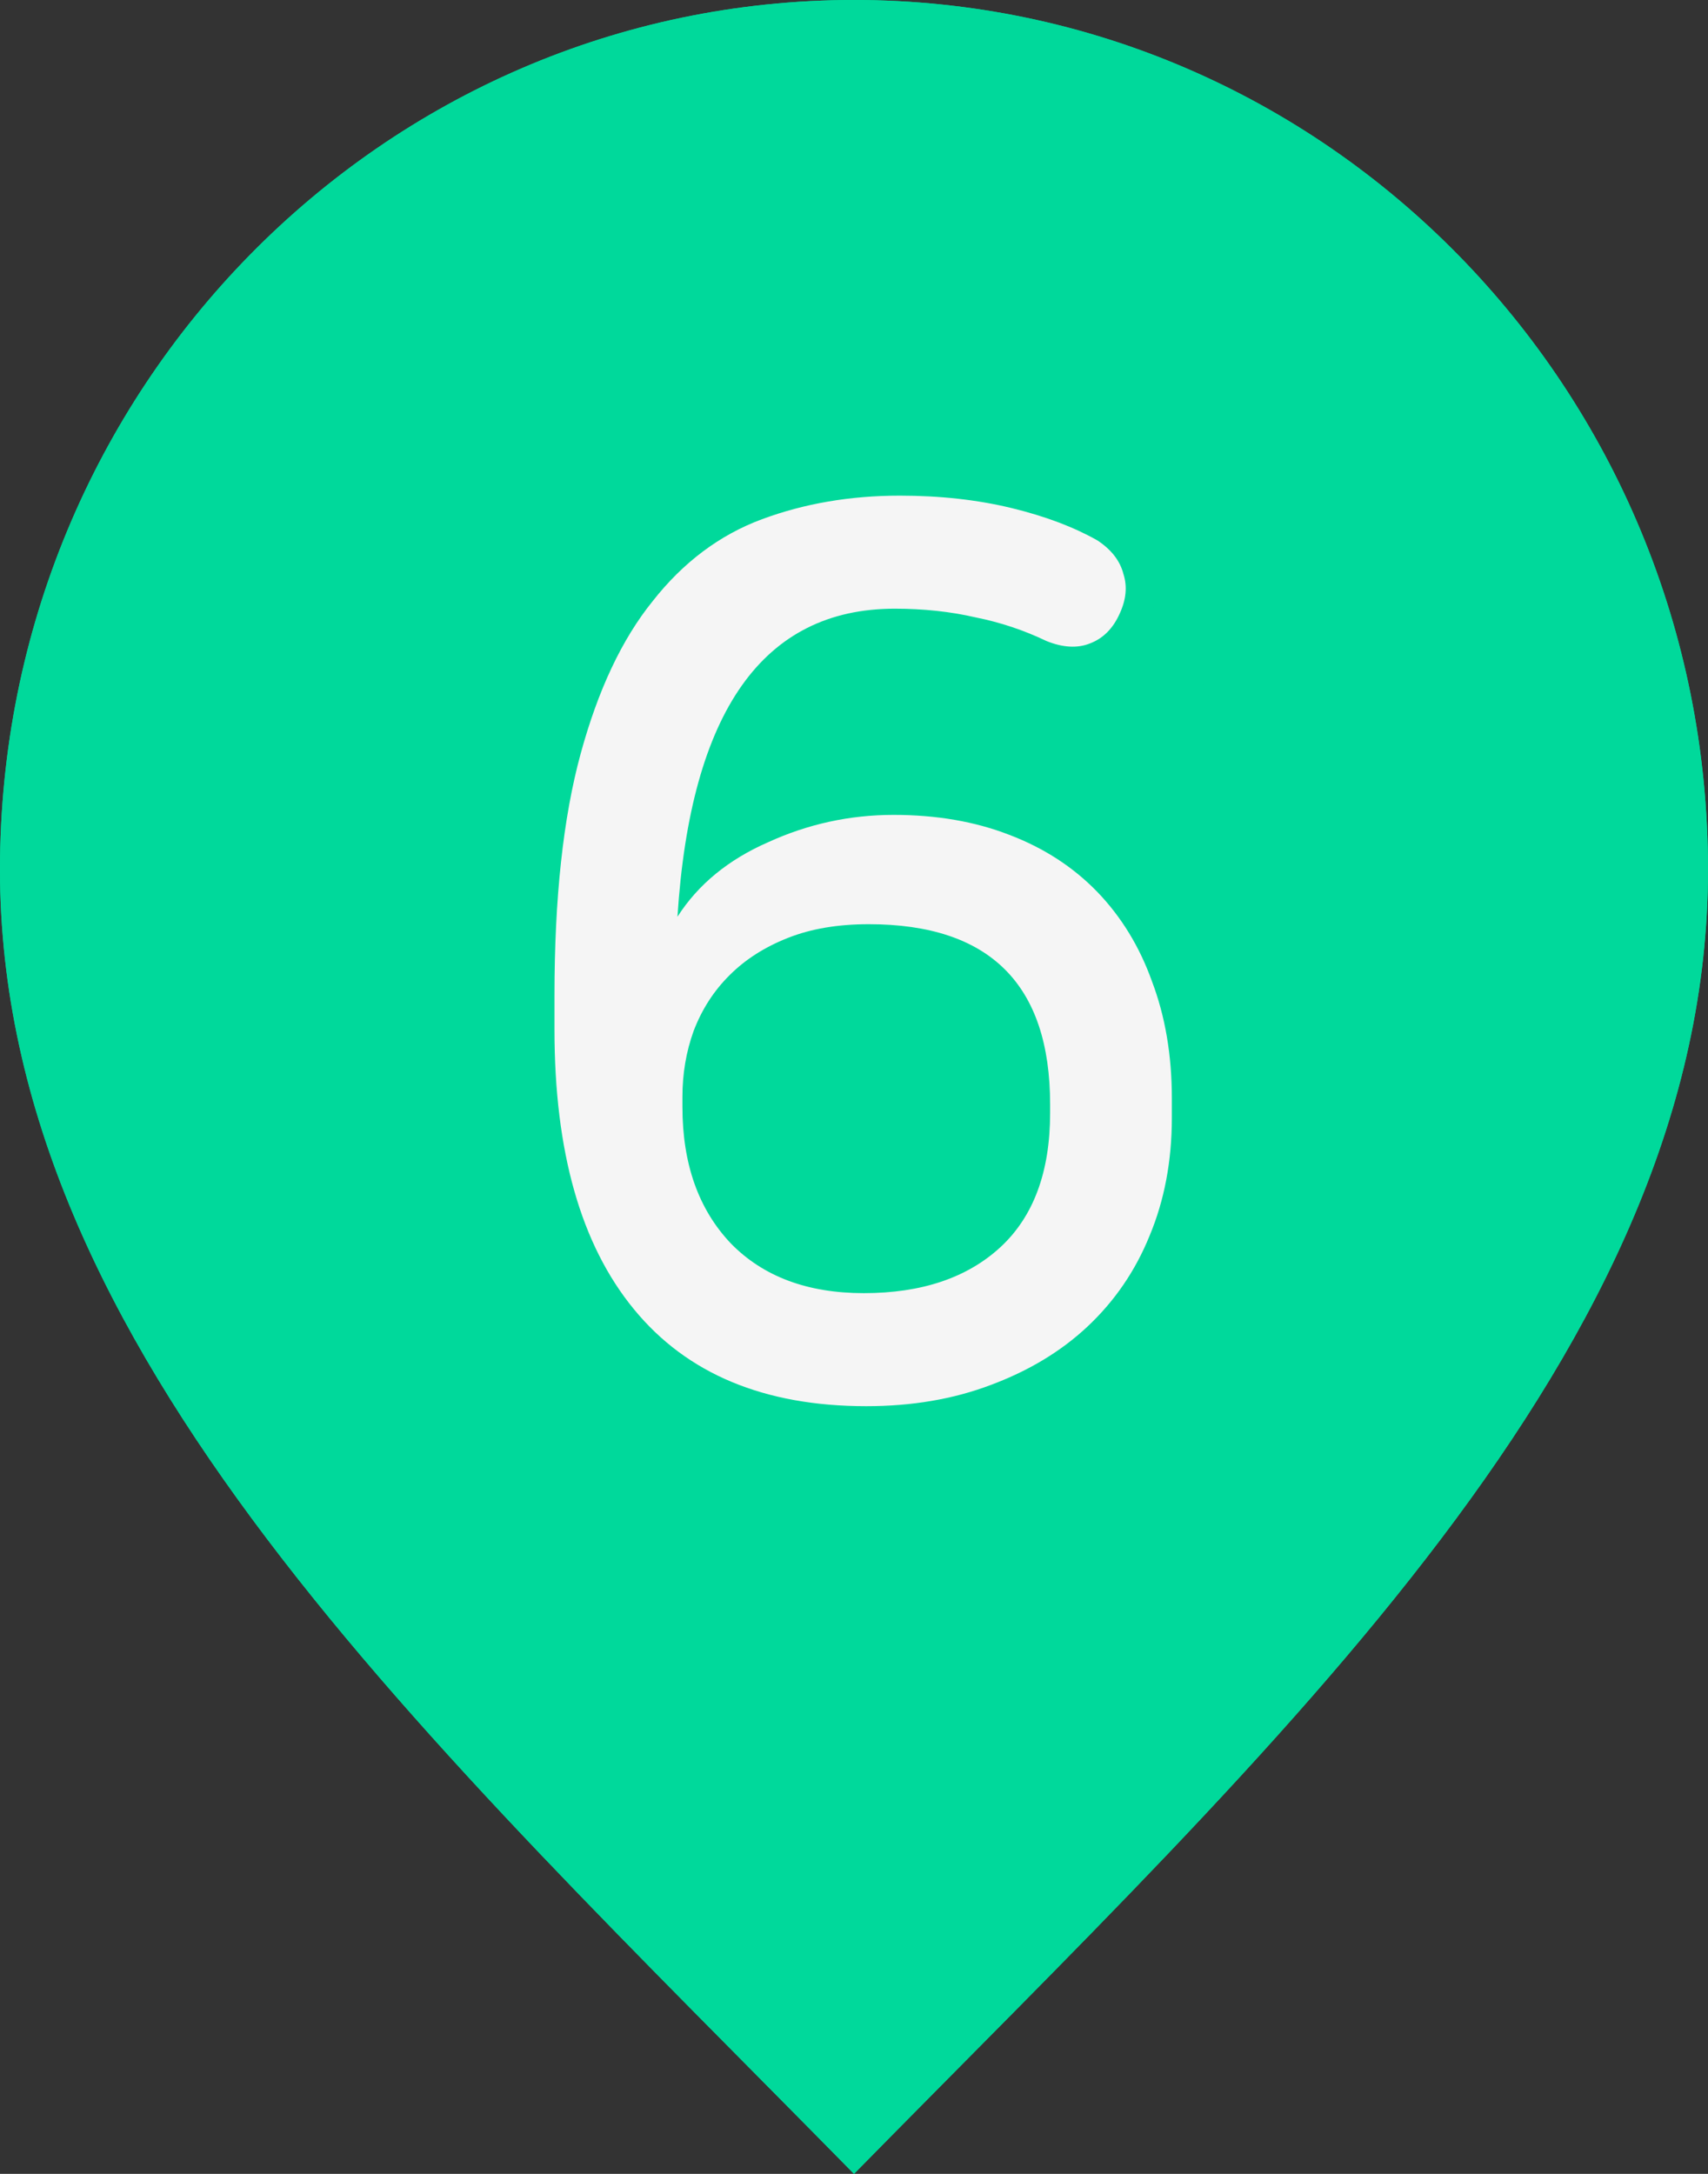<svg width="11" height="14" viewBox="0 0 11 14" fill="none" xmlns="http://www.w3.org/2000/svg">
<rect x="0" y="0" width="11" height="14" fill="#333333" stroke="none"/>
<path d="M5.5 14C8.25 11.2 11 8.693 11 5.6C11 2.507 8.538 0 5.5 0C2.462 0 0 2.507 0 5.6C0 8.693 2.75 11.2 5.5 14Z" fill="#00D99B"/>
<path d="M5.5 8C6.881 8 8 6.881 8 5.5C8 4.119 6.881 3 5.5 3C4.119 3 3 4.119 3 5.5C3 6.881 4.119 8 5.5 8Z" fill="#00D99B"/>
<path d="M6.027 3.24C6.149 3.24 6.248 3.267 6.323 3.32C6.403 3.373 6.443 3.461 6.443 3.584V8.672C6.443 8.789 6.403 8.875 6.323 8.928C6.243 8.981 6.149 9.008 6.043 9.008C5.936 9.008 5.843 8.981 5.763 8.928C5.683 8.875 5.643 8.789 5.643 8.672V4.184L4.443 4.92C4.341 4.979 4.245 4.989 4.155 4.952C4.064 4.915 3.992 4.851 3.939 4.76C3.896 4.675 3.88 4.587 3.891 4.496C3.907 4.4 3.963 4.325 4.059 4.272L5.491 3.416C5.597 3.357 5.693 3.315 5.779 3.288C5.864 3.256 5.947 3.24 6.027 3.24Z" fill="#F5F5F5"/>
<path d="M5.5 14C8.25 11.2 11 8.693 11 5.6C11 2.507 8.538 0 5.5 0C2.462 0 0 2.507 0 5.6C0 8.693 2.75 11.2 5.5 14Z" fill="#00D99B"/>
<path d="M5.5 8C6.881 8 8 6.881 8 5.5C8 4.119 6.881 3 5.5 3C4.119 3 3 4.119 3 5.5C3 6.881 4.119 8 5.5 8Z" fill="#00D99B"/>
<path d="M5.795 3.192C6.056 3.192 6.296 3.219 6.515 3.272C6.733 3.325 6.917 3.395 7.067 3.48C7.157 3.539 7.213 3.611 7.235 3.696C7.261 3.776 7.253 3.861 7.211 3.952C7.168 4.048 7.104 4.112 7.019 4.144C6.939 4.176 6.845 4.171 6.739 4.128C6.595 4.059 6.443 4.008 6.283 3.976C6.123 3.939 5.949 3.92 5.763 3.92C4.915 3.92 4.448 4.581 4.363 5.904C4.496 5.696 4.691 5.536 4.947 5.424C5.203 5.307 5.472 5.248 5.755 5.248C6.032 5.248 6.28 5.291 6.499 5.376C6.723 5.461 6.912 5.584 7.067 5.744C7.221 5.904 7.339 6.096 7.419 6.32C7.504 6.544 7.547 6.795 7.547 7.072V7.2C7.547 7.477 7.499 7.731 7.403 7.96C7.312 8.184 7.179 8.379 7.003 8.544C6.832 8.704 6.624 8.829 6.379 8.92C6.139 9.011 5.872 9.056 5.579 9.056C4.923 9.056 4.424 8.848 4.083 8.432C3.741 8.016 3.571 7.416 3.571 6.632V6.408C3.571 5.784 3.627 5.267 3.739 4.856C3.851 4.445 4.005 4.117 4.203 3.872C4.4 3.621 4.635 3.445 4.907 3.344C5.179 3.243 5.475 3.192 5.795 3.192ZM5.595 5.952C5.397 5.952 5.224 5.981 5.075 6.04C4.925 6.099 4.8 6.179 4.699 6.28C4.597 6.381 4.52 6.501 4.467 6.64C4.419 6.773 4.395 6.915 4.395 7.064V7.128C4.395 7.496 4.499 7.789 4.707 8.008C4.915 8.221 5.2 8.328 5.563 8.328C5.936 8.328 6.229 8.229 6.443 8.032C6.656 7.835 6.763 7.547 6.763 7.168V7.112C6.763 6.339 6.373 5.952 5.595 5.952Z" fill="#F5F5F5"/>
</svg>
